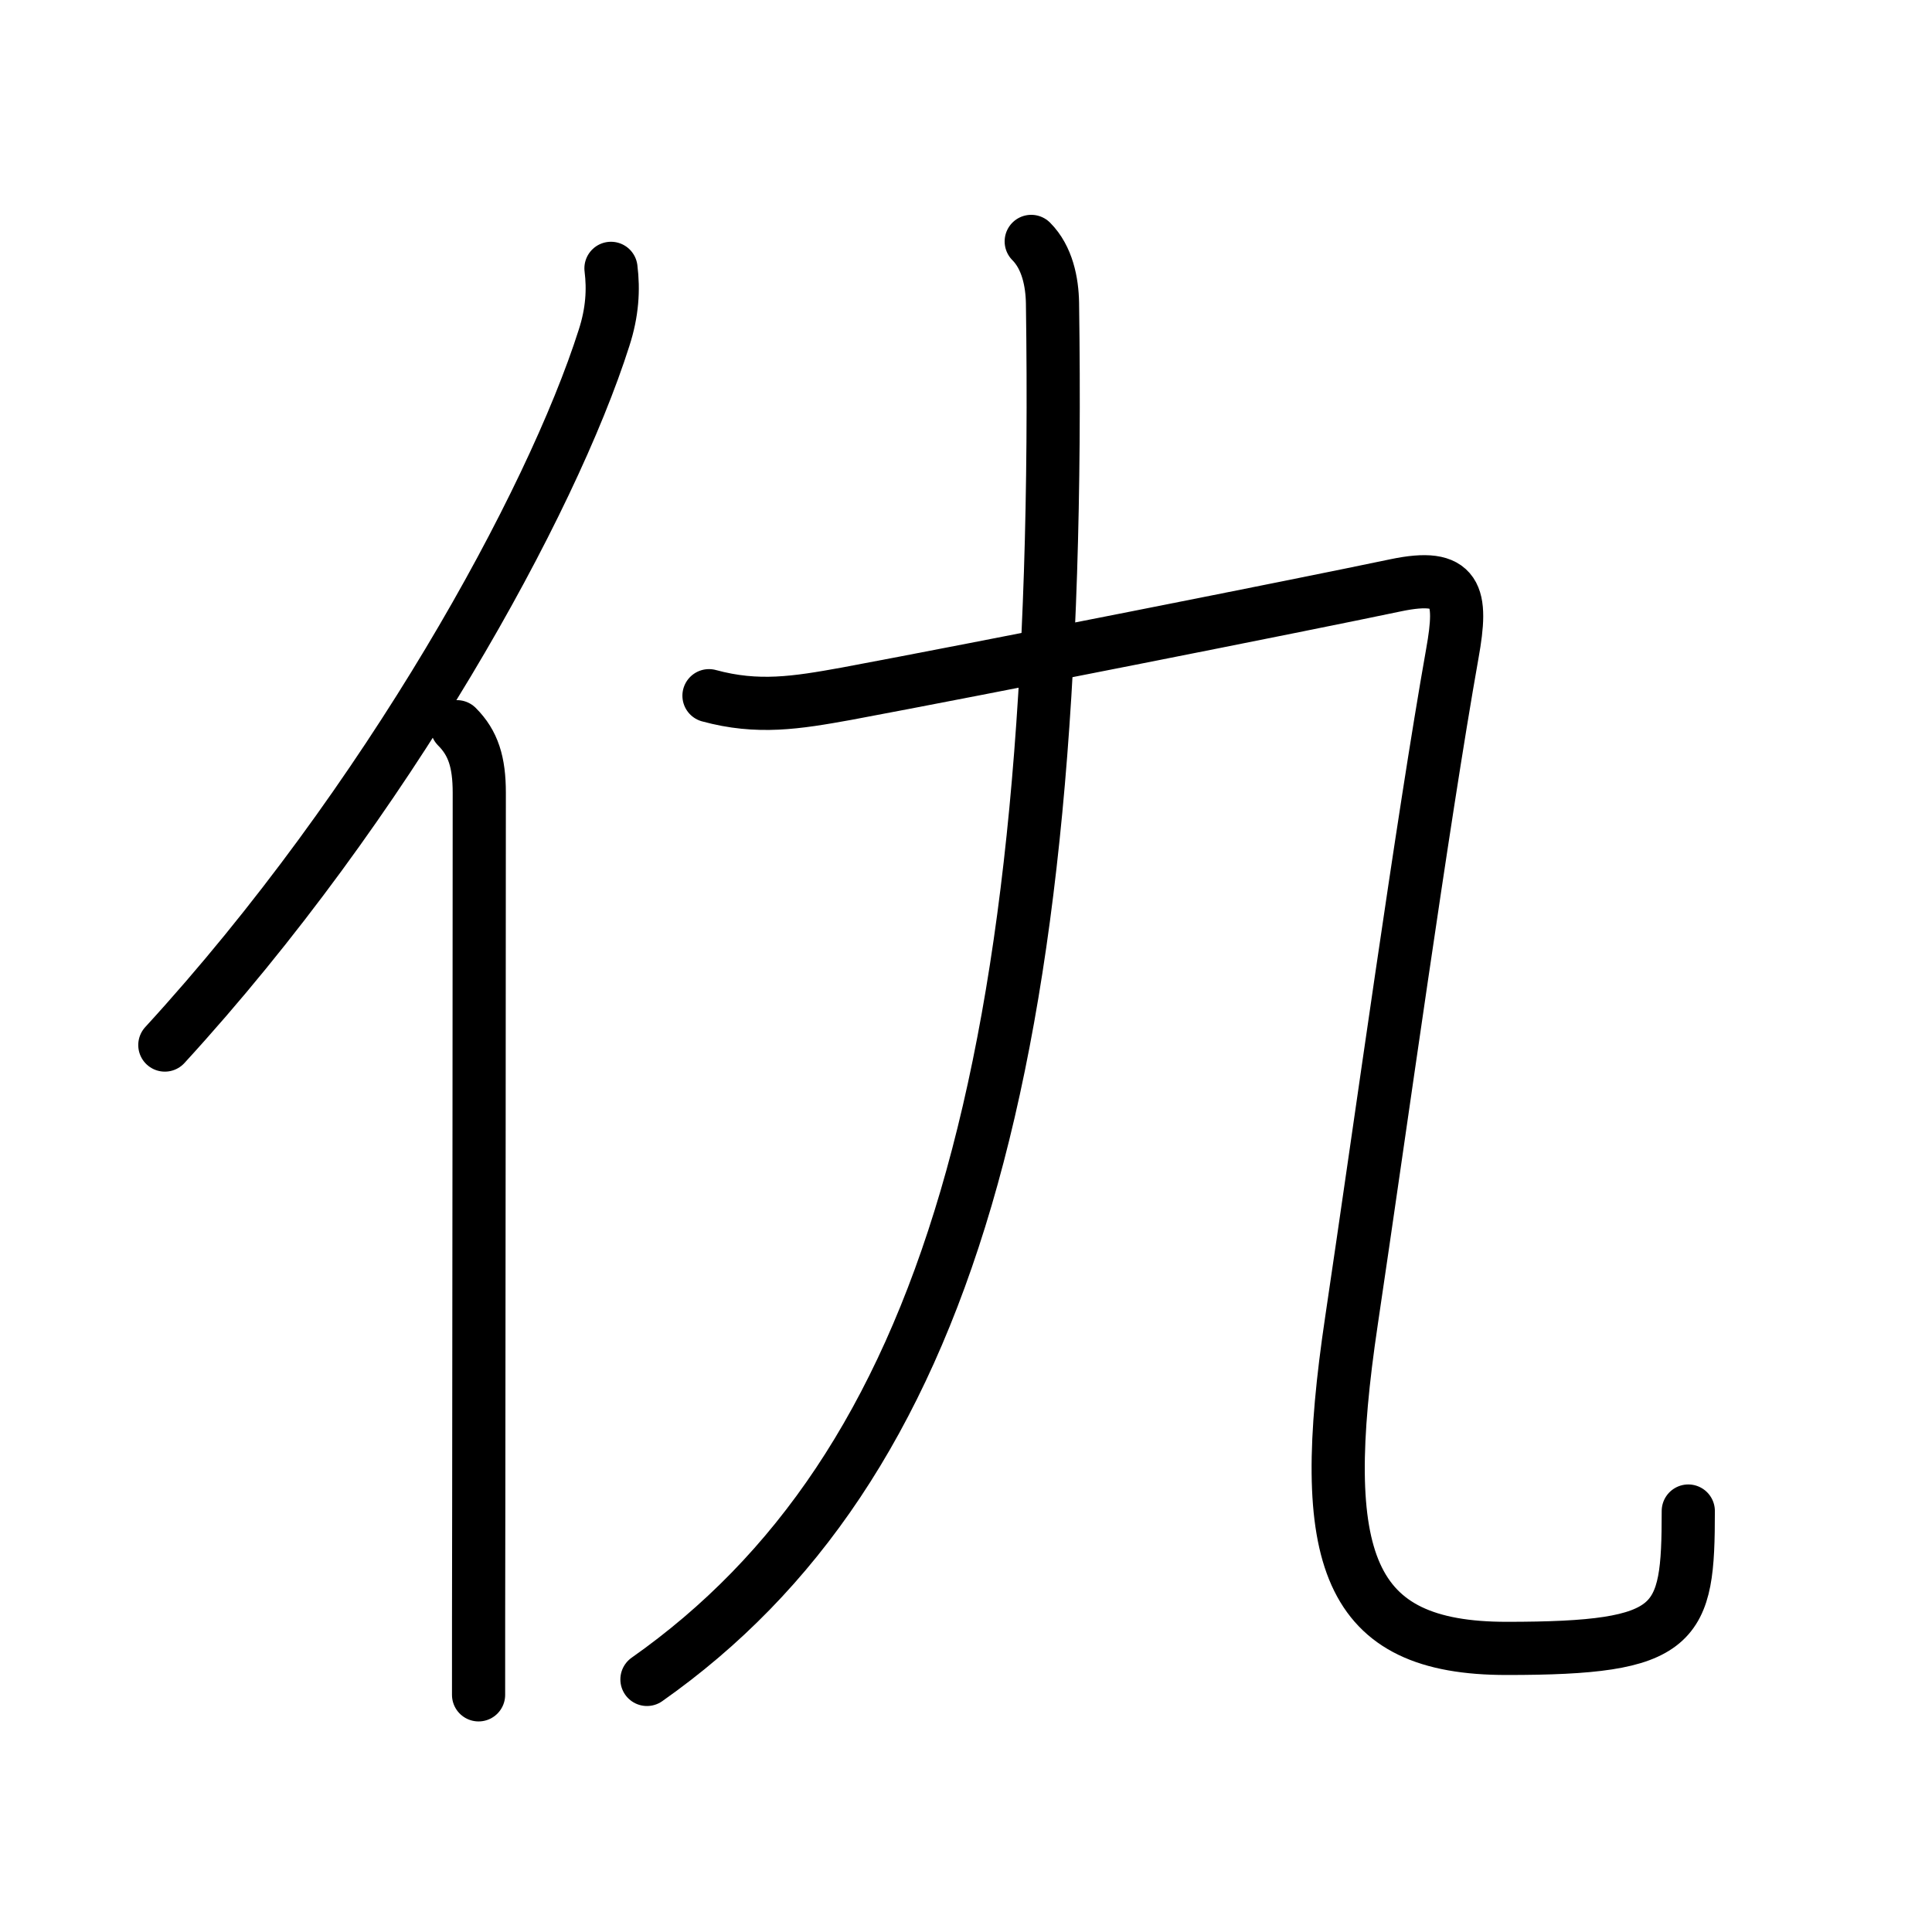 <svg xmlns="http://www.w3.org/2000/svg" width="109" height="109" viewBox="0 0 109 109"><g xmlns:kvg="http://kanjivg.tagaini.net" id="kvg:StrokePaths_04ec7" style="fill:none;stroke:#000000;stroke-width:3;stroke-linecap:round;stroke-linejoin:round;"><g id="kvg:04ec7" kvg:element="&#20167;"><g id="kvg:04ec7-g1" kvg:element="&#20155;" kvg:variant="true" kvg:original="&#20154;" kvg:position="left" kvg:radical="general"><path id="kvg:04ec7-s1" kvg:type="&#12754;" d="M34.47,15.14c0.15,1.2,0.08,2.47-0.39,3.92c-2.96,9.31-12.21,26.19-24.78,39.9"/><path id="kvg:04ec7-s2" kvg:type="&#12753;" d="M25.78,41c0.92,0.92,1.26,2,1.26,3.73c0,9.56-0.02,27.79-0.03,40.27C27,89.53,27,93.3,27,95.62"/></g><g id="kvg:04ec7-g2" kvg:element="&#20061;" kvg:position="right"><path id="kvg:04ec7-s3" kvg:type="&#12754;" d="M58.18,13.62c0.91,0.91,1.18,2.3,1.2,3.48c0.62,43.02-6,65.77-22.88,77.65"/><g id="kvg:04ec7-g3" kvg:element="&#20057;"><path id="kvg:04ec7-s4" kvg:type="&#12744;" d="M40,39.25c2.75,0.75,4.93,0.4,7.75-0.11c7.5-1.4,25.63-4.99,31-6.12c3.49-0.73,3.78,0.55,3.19,3.84c-1.69,9.51-4.07,26.76-5.69,37.64C74.23,88.04,76,93,85,93c9.75,0,10.25-1.25,10.25-7.75"/></g></g></g></g></svg>